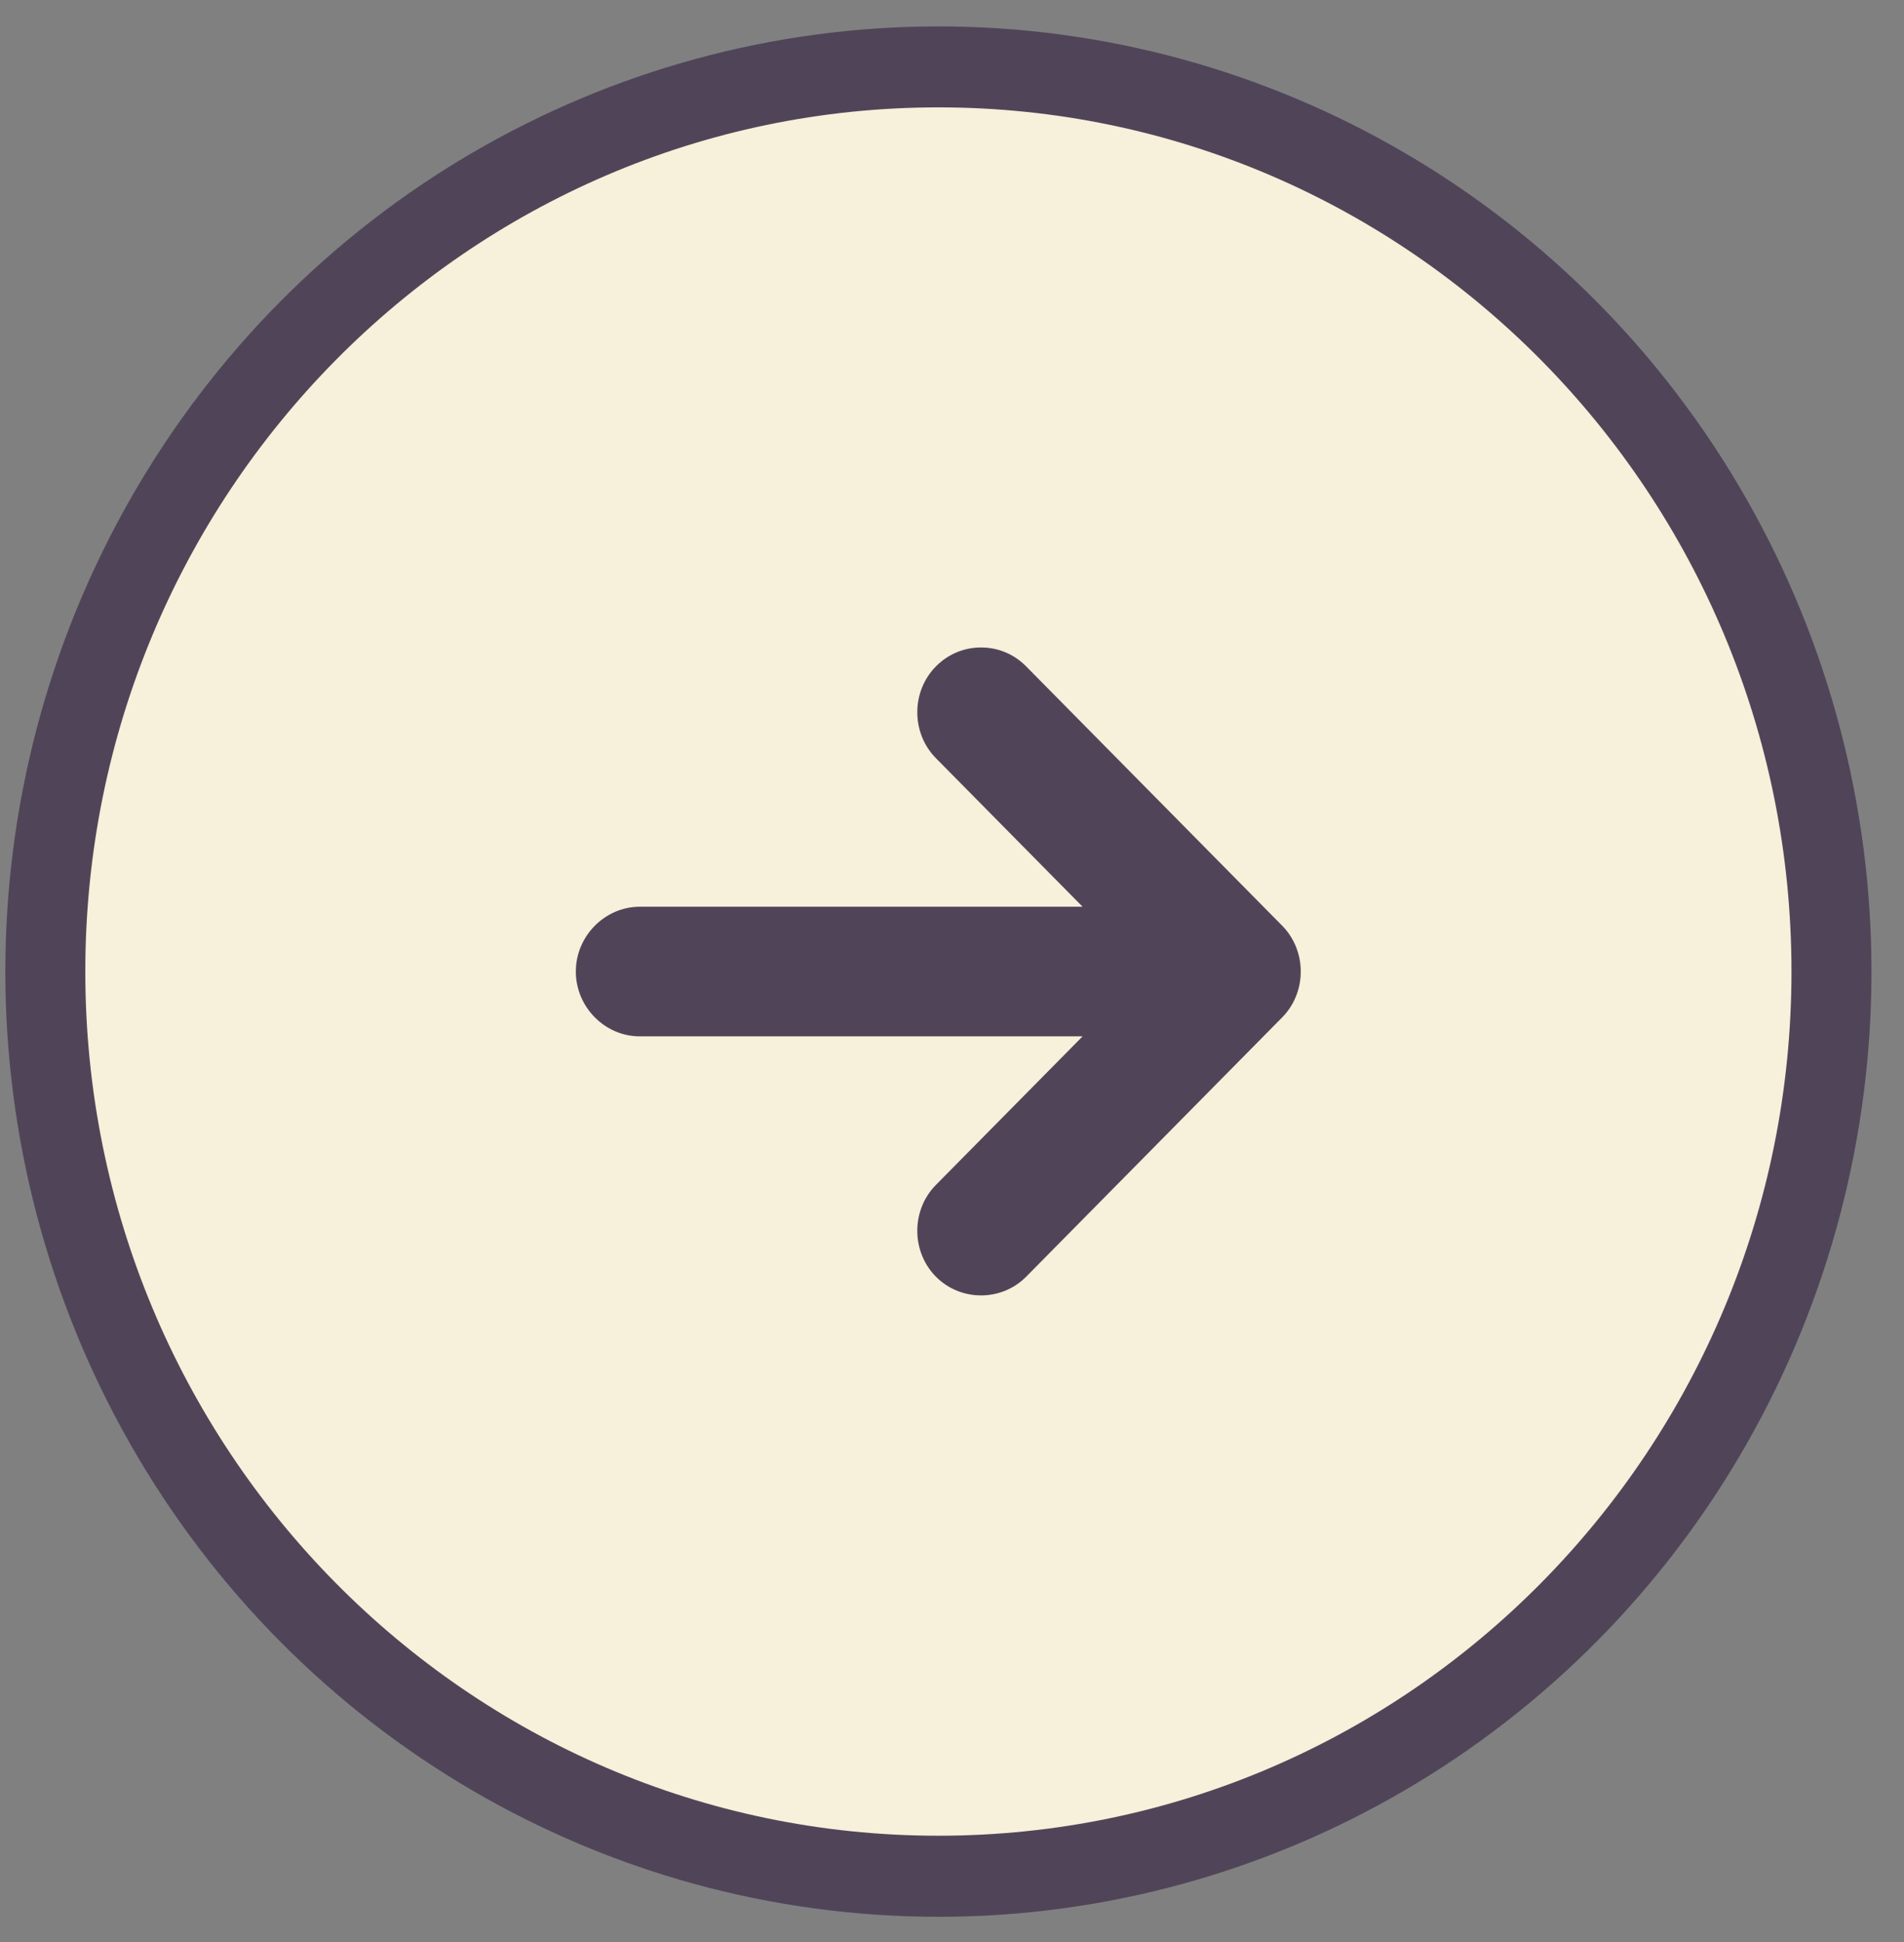 <svg width="51" height="52" viewBox="0 0 51 52" fill="none" xmlns="http://www.w3.org/2000/svg">
<rect x="0" y="0" width="51" height="52" fill="#808080" stroke="none"/>
<ellipse cx="25.136" cy="26.016" rx="25.309" ry="24.993" transform="rotate(90 25.136 26.016)" fill="#504558"/>
<path d="M25.136 49.154C37.749 49.154 47.986 38.788 47.986 26.015C47.986 13.242 37.749 2.875 25.136 2.875C12.522 2.875 2.285 13.242 2.285 26.015C2.285 38.788 12.522 49.154 25.136 49.154ZM17.138 24.279L28.998 24.279L25.067 20.299C24.405 19.628 24.405 18.517 25.067 17.846C25.41 17.499 25.844 17.337 26.278 17.337C26.713 17.337 27.147 17.499 27.489 17.846L34.345 24.788C35.007 25.459 35.007 26.57 34.345 27.241L27.489 34.183C26.827 34.854 25.73 34.854 25.067 34.183C24.405 33.512 24.405 32.401 25.067 31.73L28.998 27.75L17.138 27.75C16.201 27.75 15.424 26.963 15.424 26.015C15.424 25.066 16.201 24.279 17.138 24.279Z" fill="#F7F0DA"/>
</svg>
